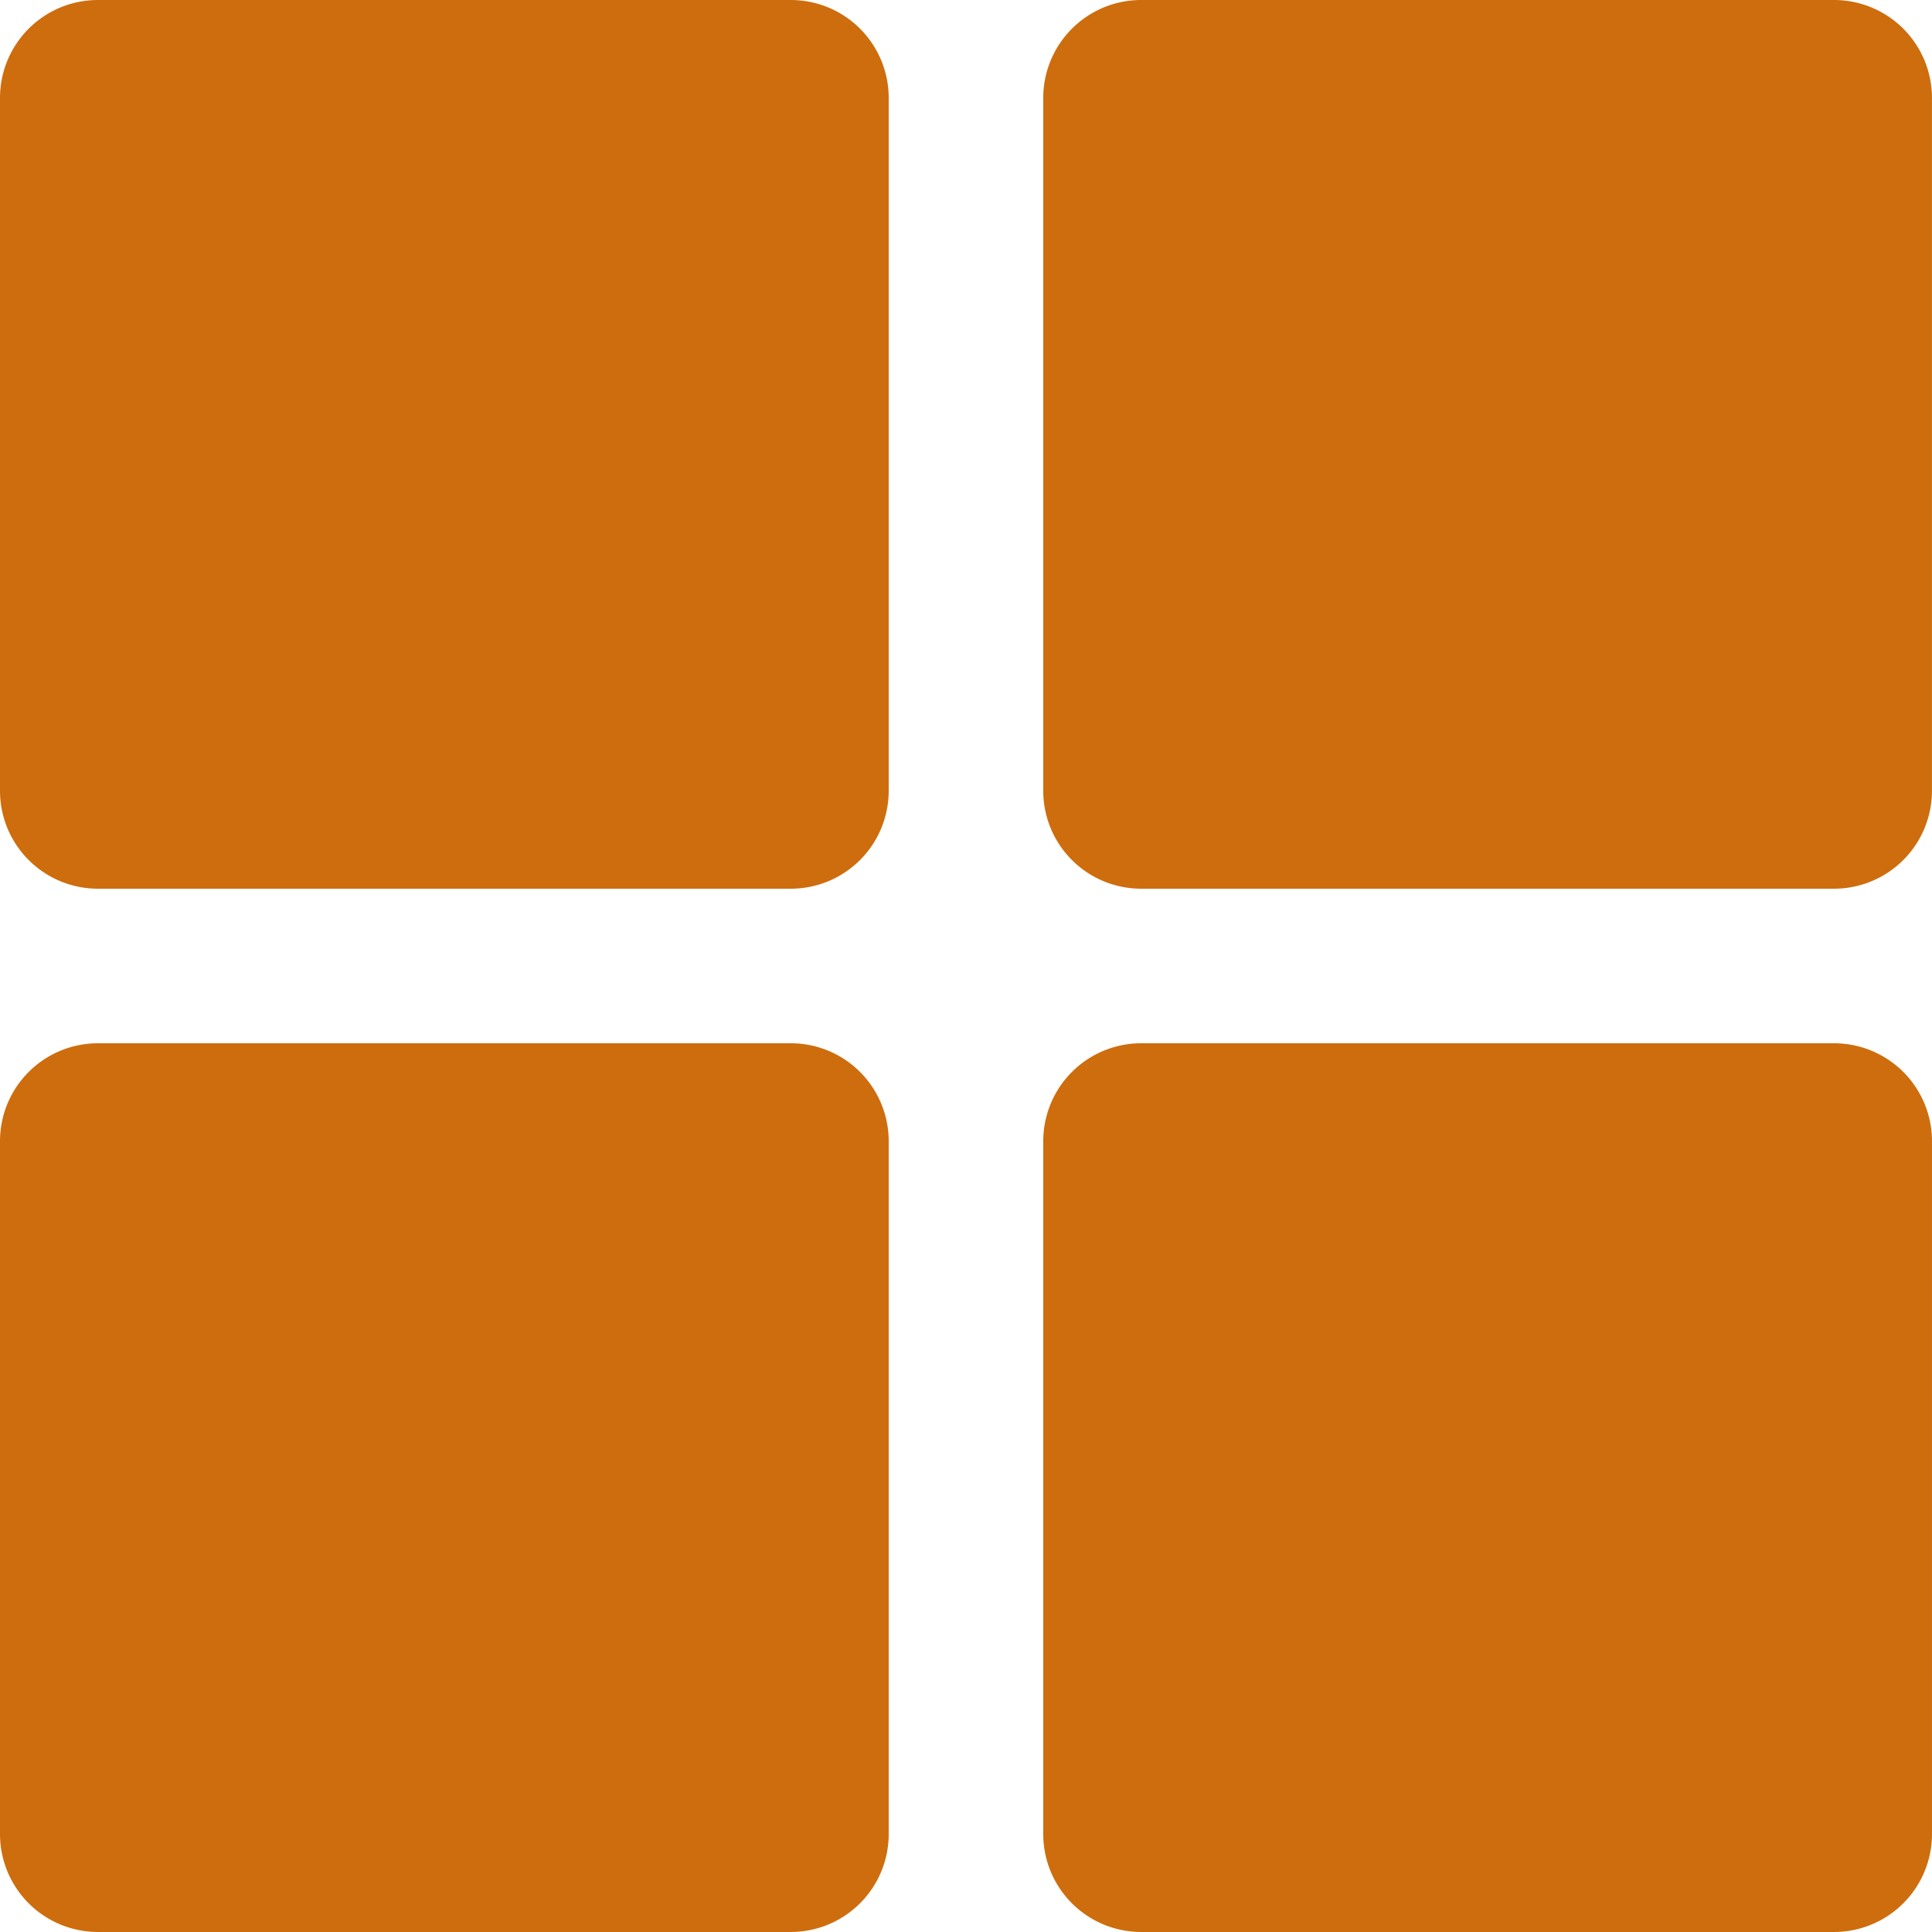 <svg id="noun_dashboard_2617864" xmlns="http://www.w3.org/2000/svg" width="85.971" height="85.969" viewBox="0 0 85.971 85.969">
  <path id="Path_1700" data-name="Path 1700" d="M35.189,39.546H4.357A4.357,4.357,0,0,1,0,35.189V4.357A4.357,4.357,0,0,1,4.357,0H35.19a4.357,4.357,0,0,1,4.356,4.357V35.19A4.357,4.357,0,0,1,35.189,39.546Z" fill="#ce6d0d"/>
  <path id="Path_1701" data-name="Path 1701" d="M89.189,39.546H58.357A4.357,4.357,0,0,1,54,35.189V4.357A4.357,4.357,0,0,1,58.357,0H89.19a4.357,4.357,0,0,1,4.356,4.357V35.19A4.357,4.357,0,0,1,89.189,39.546Z" transform="translate(-7.577)" fill="#ce6d0d"/>
  <path id="Path_1702" data-name="Path 1702" d="M35.189,93.546H4.357A4.357,4.357,0,0,1,0,89.189V58.357A4.357,4.357,0,0,1,4.357,54H35.19a4.357,4.357,0,0,1,4.356,4.357V89.19A4.357,4.357,0,0,1,35.189,93.546Z" transform="translate(0 -7.576)" fill="#ce6d0d"/>
  <path id="Path_1703" data-name="Path 1703" d="M89.189,93.546H58.357A4.357,4.357,0,0,1,54,89.189V58.357A4.357,4.357,0,0,1,58.357,54H89.19a4.357,4.357,0,0,1,4.357,4.357V89.19A4.358,4.358,0,0,1,89.189,93.546Z" transform="translate(-7.577 -7.576)" fill="#ce6d0d"/>
</svg>
